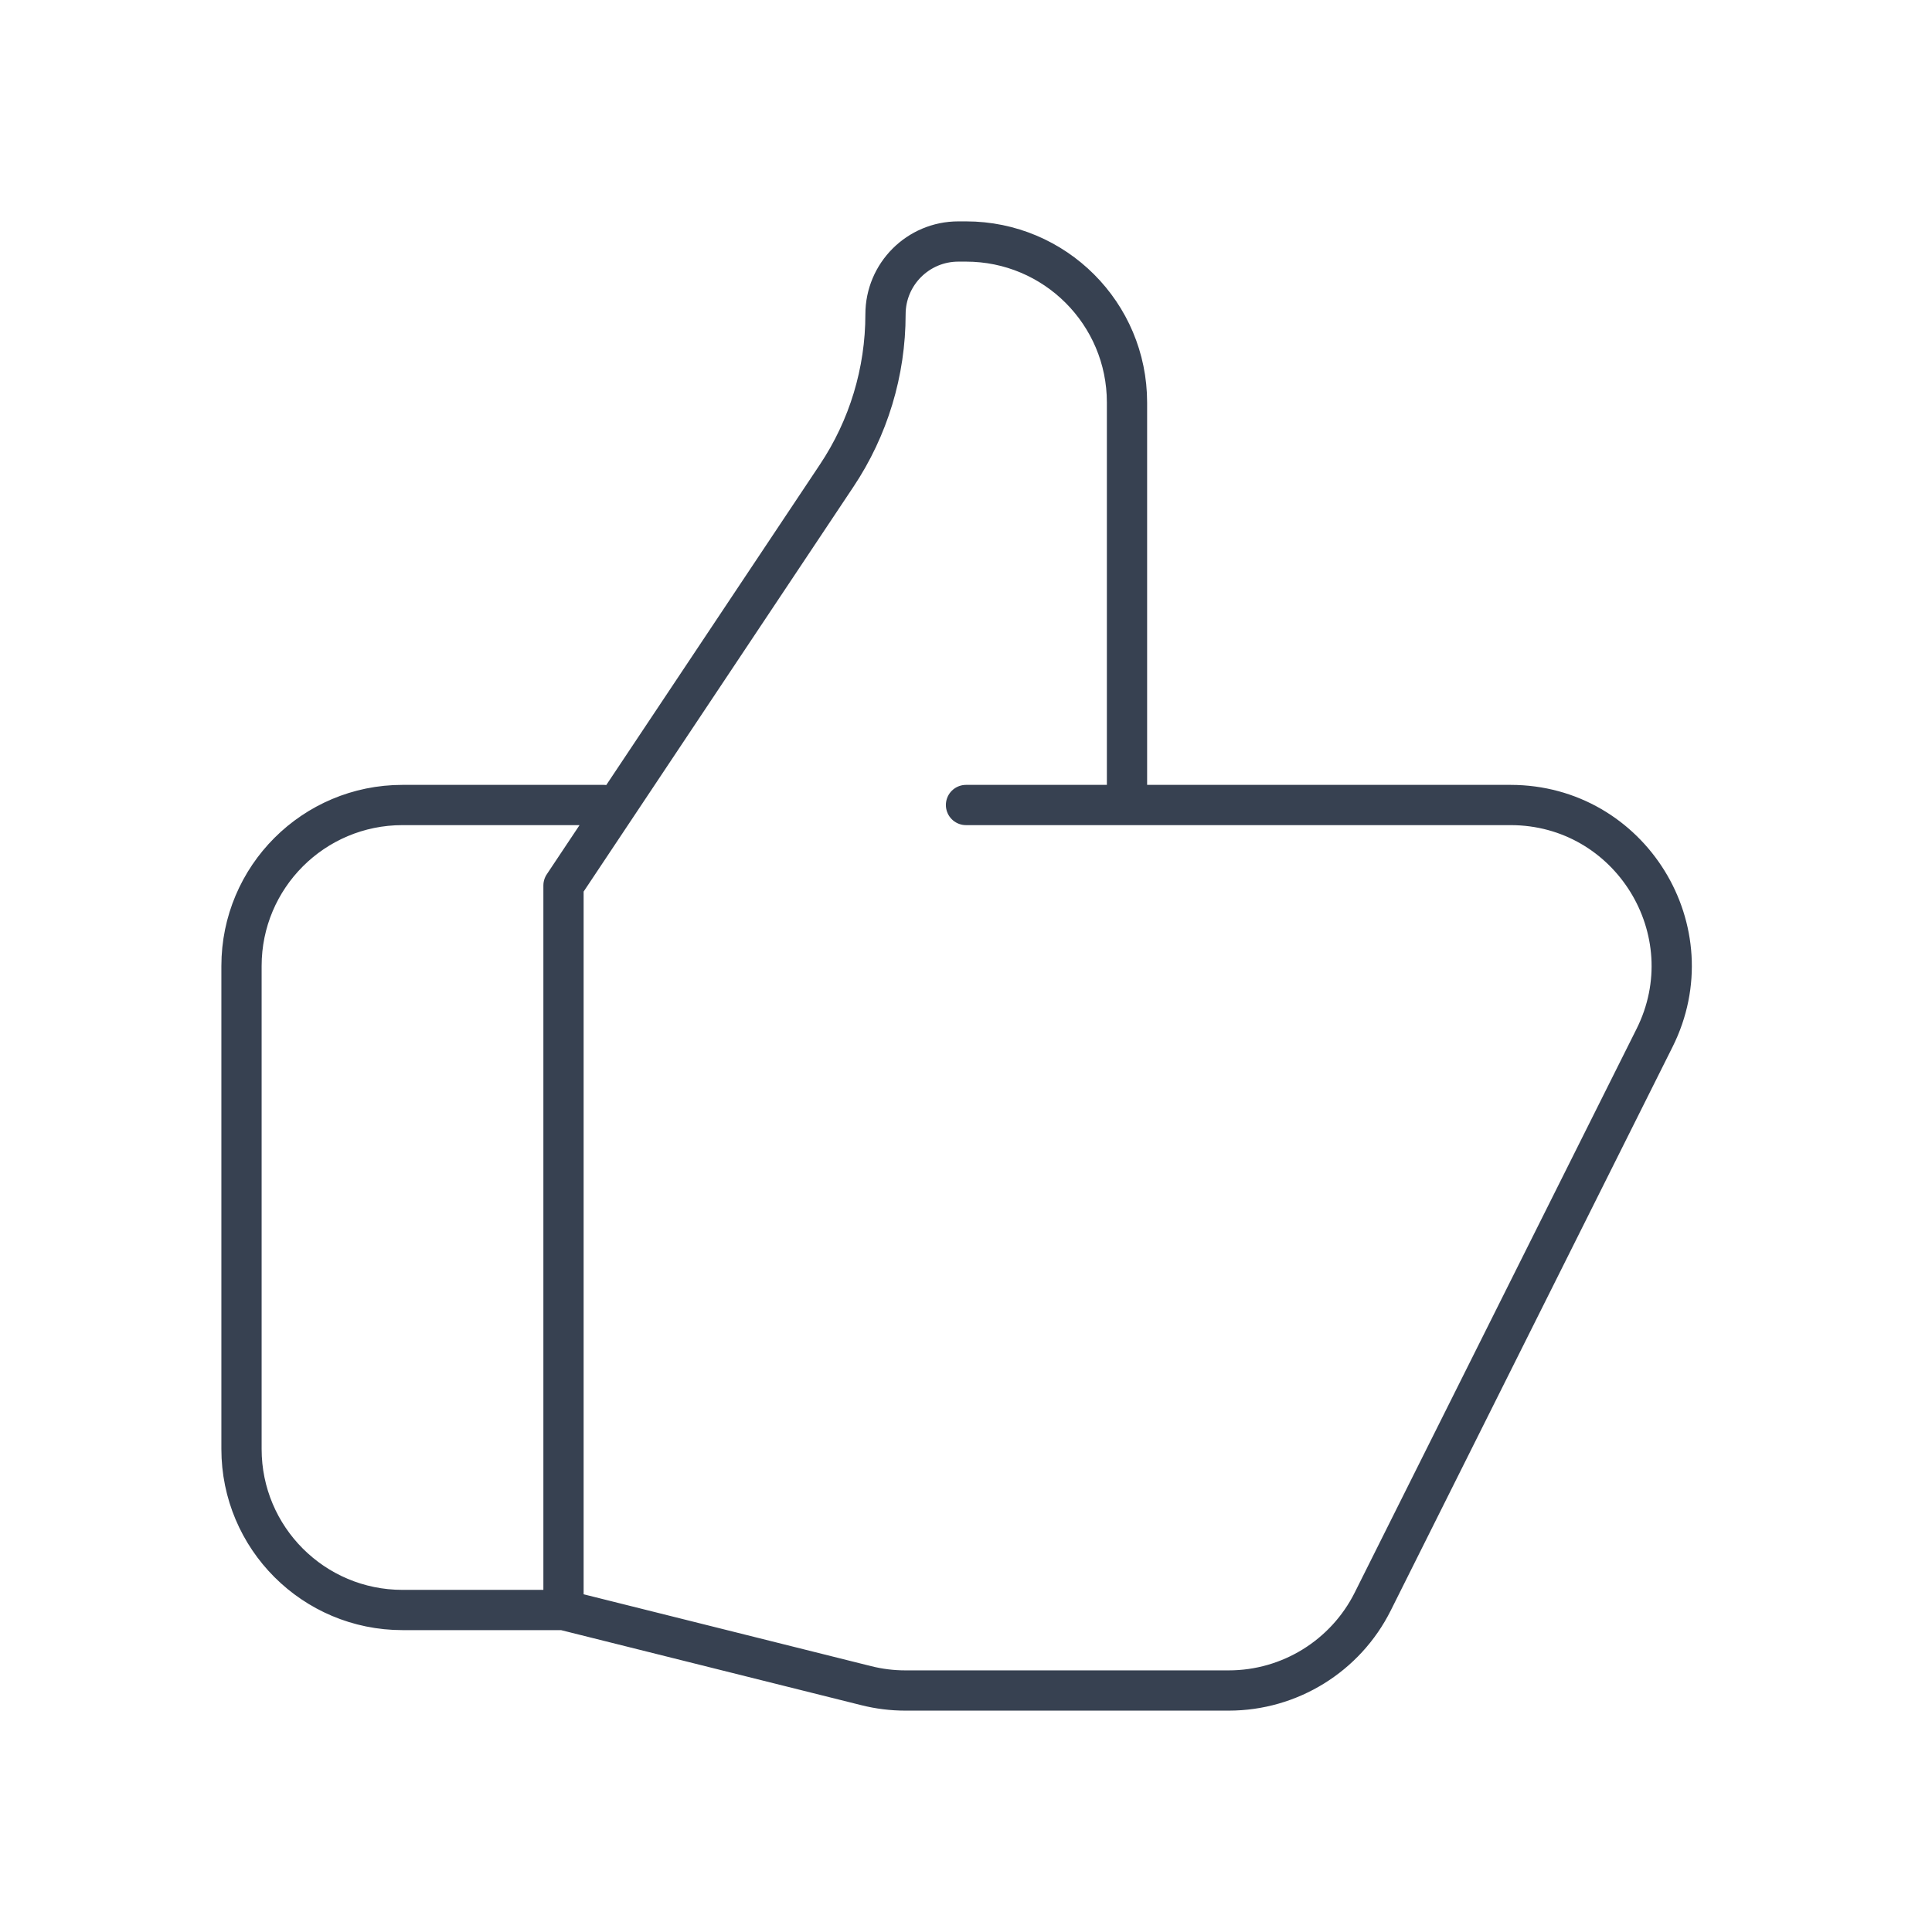 <svg width="24" height="24" viewBox="0 0 24 24" fill="none" xmlns="http://www.w3.org/2000/svg">
<path d="M14 10H18.764C20.251 10 21.218 11.565 20.553 12.894L17.053 19.894C16.714 20.572 16.021 21 15.264 21H11.246C11.083 21 10.92 20.98 10.761 20.94L7 20M14 10V5C14 3.895 13.105 3 12 3H11.905C11.405 3 11 3.405 11 3.905C11 4.619 10.789 5.317 10.392 5.911L7 11V20M14 10H12M7 20H5C3.895 20 3 19.105 3 18V12C3 10.895 3.895 10 5 10H7.5" stroke="#374151" stroke-width="0.5" stroke-linecap="round" stroke-linejoin="round"/>
</svg>

